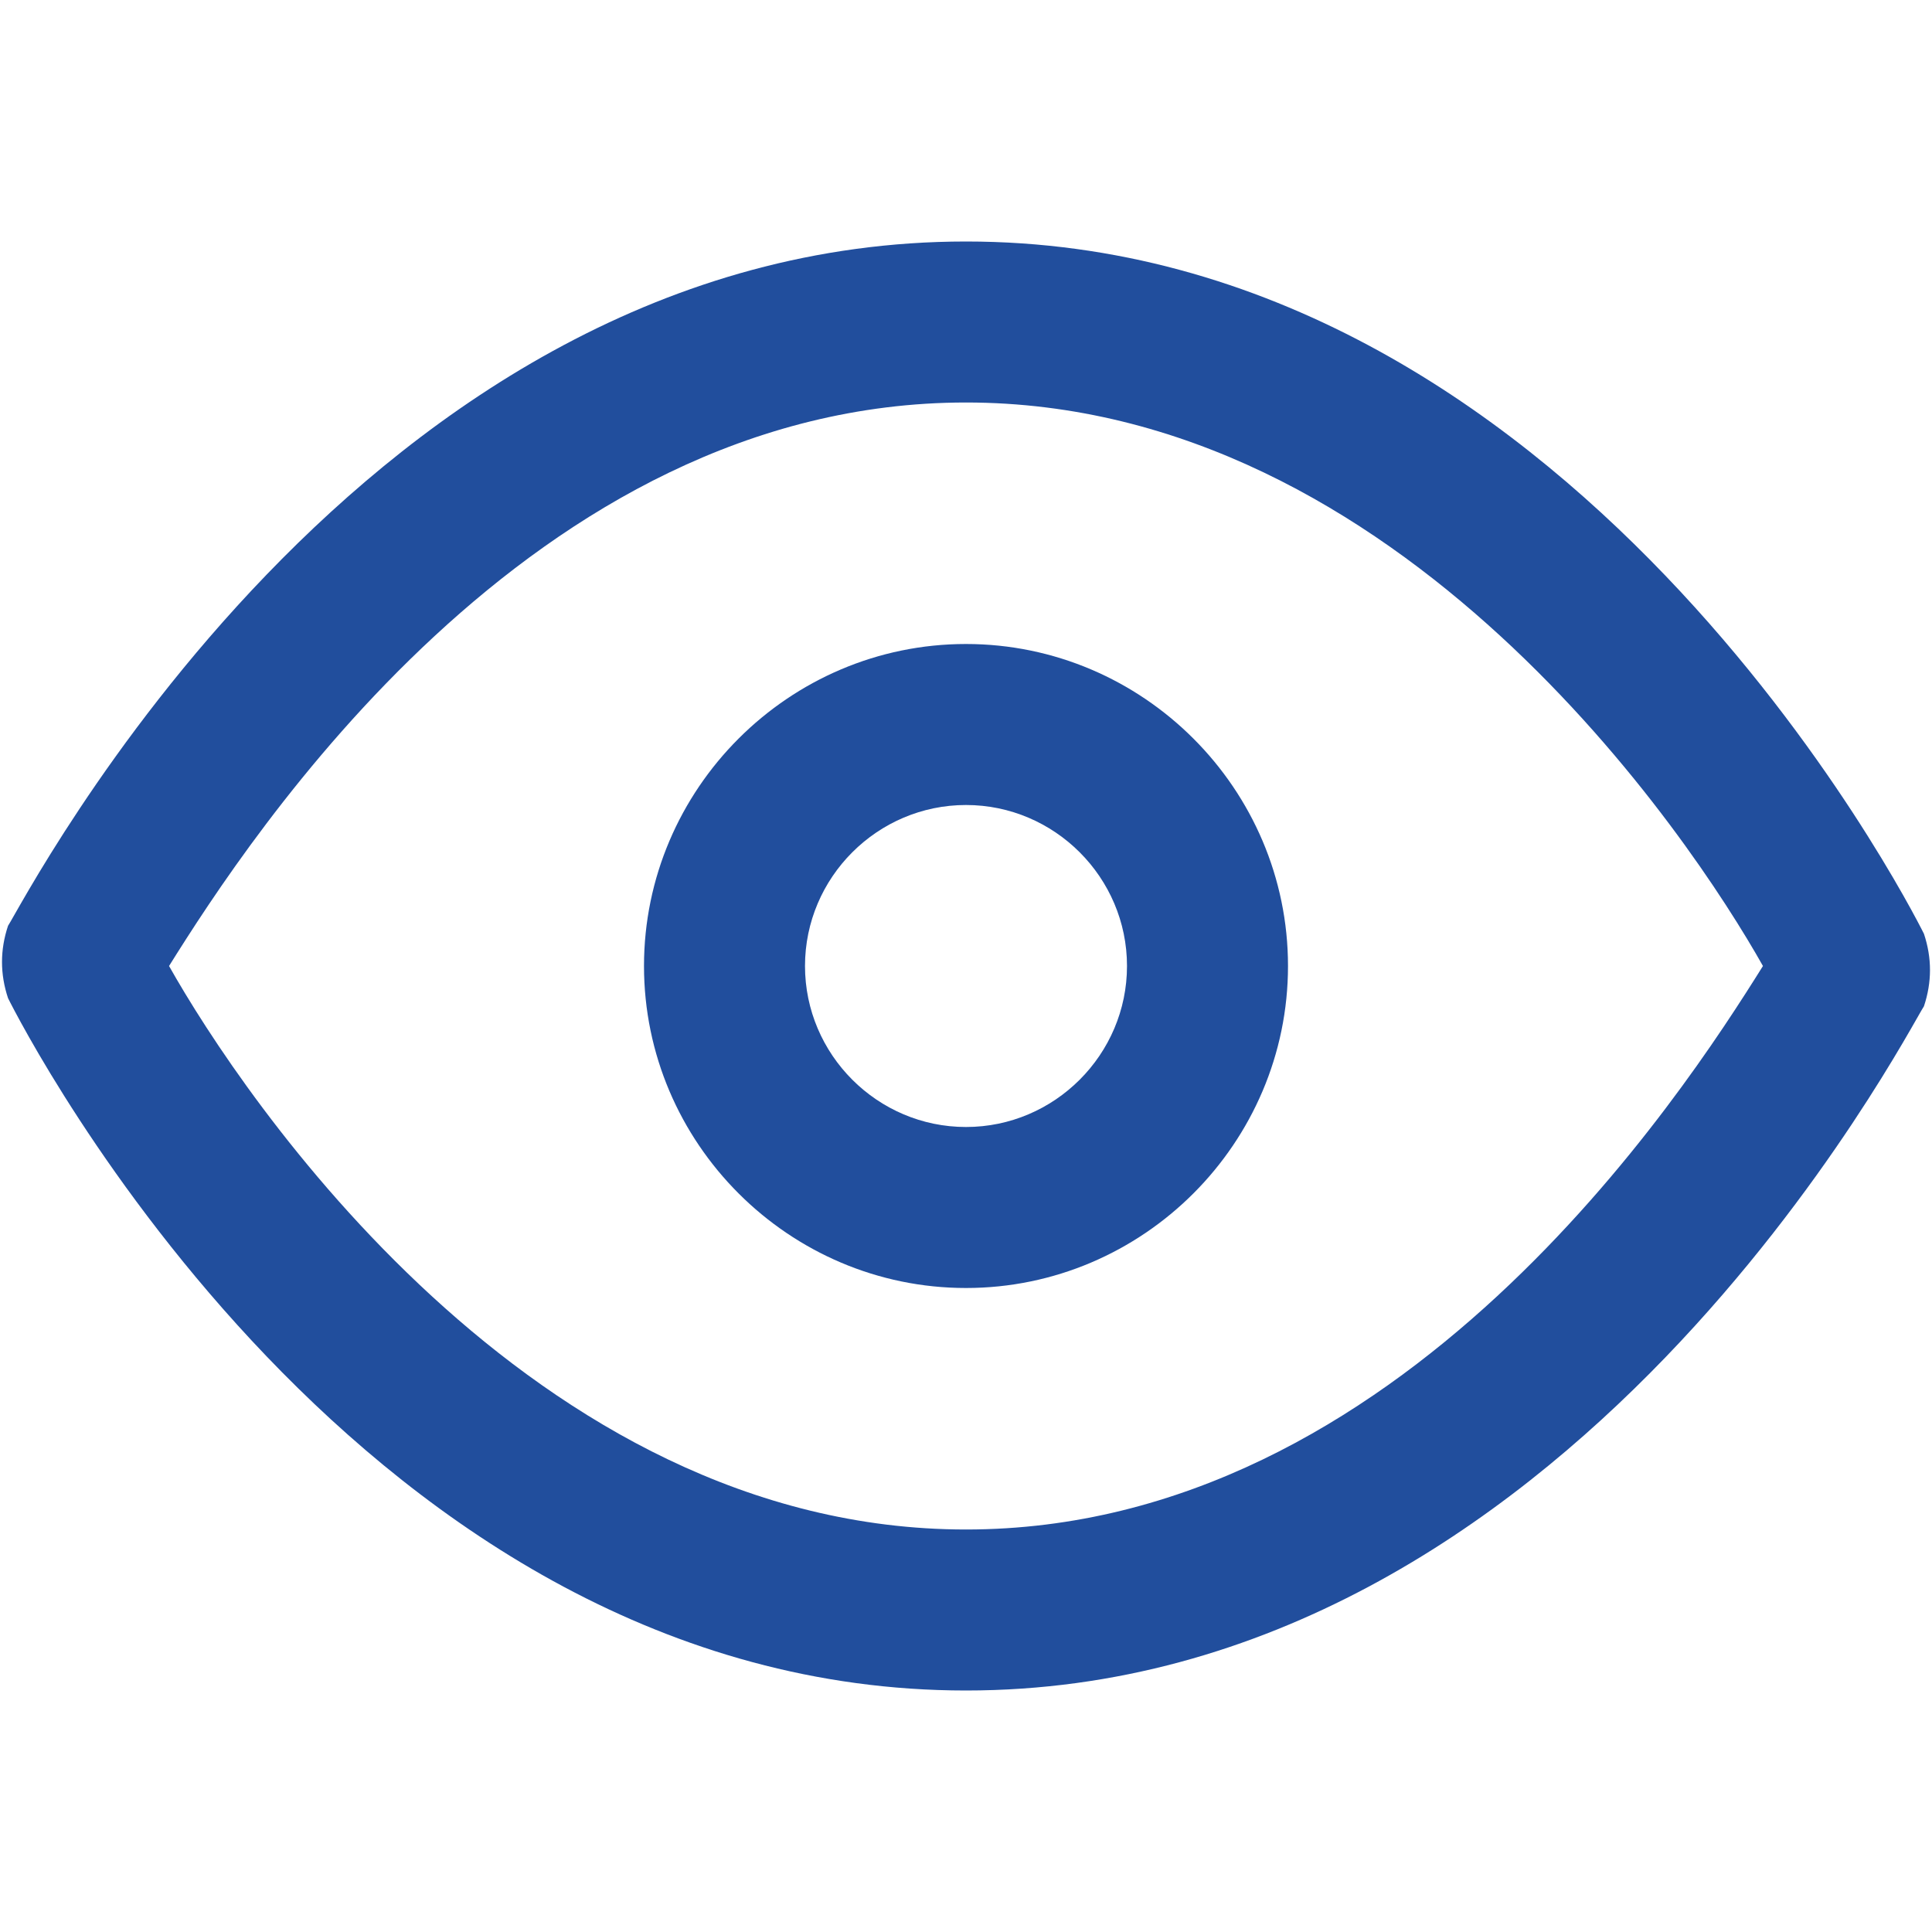 <svg width="24" height="24" viewBox="0 0 24 24" fill="none" xmlns="http://www.w3.org/2000/svg">
<path d="M12 21C4.5 21 0.3 12.8 0.1 12.4C-9.76548e-05 12.1 -9.76548e-05 11.8 0.1 11.5C0.3 11.2 4.5 3 12 3C19.5 3 23.7 11.2 23.9 11.6C24 11.9 24 12.2 23.9 12.5C23.7 12.8 19.5 21 12 21ZM2.1 12C3 13.6 6.6 19 12 19C17.4 19 20.9 13.6 21.9 12C21 10.4 17.4 5 12 5C6.6 5 3.1 10.4 2.1 12Z" fill="#214E9D"/>
<path d="M12 16C9.8 16 8 14.2 8 12C8 9.8 9.8 8 12 8C14.2 8 16 9.8 16 12C16 14.2 14.2 16 12 16ZM12 10C10.9 10 10 10.9 10 12C10 13.1 10.9 14 12 14C13.1 14 14 13.1 14 12C14 10.9 13.1 10 12 10Z" fill="#214E9D"/>
</svg>
